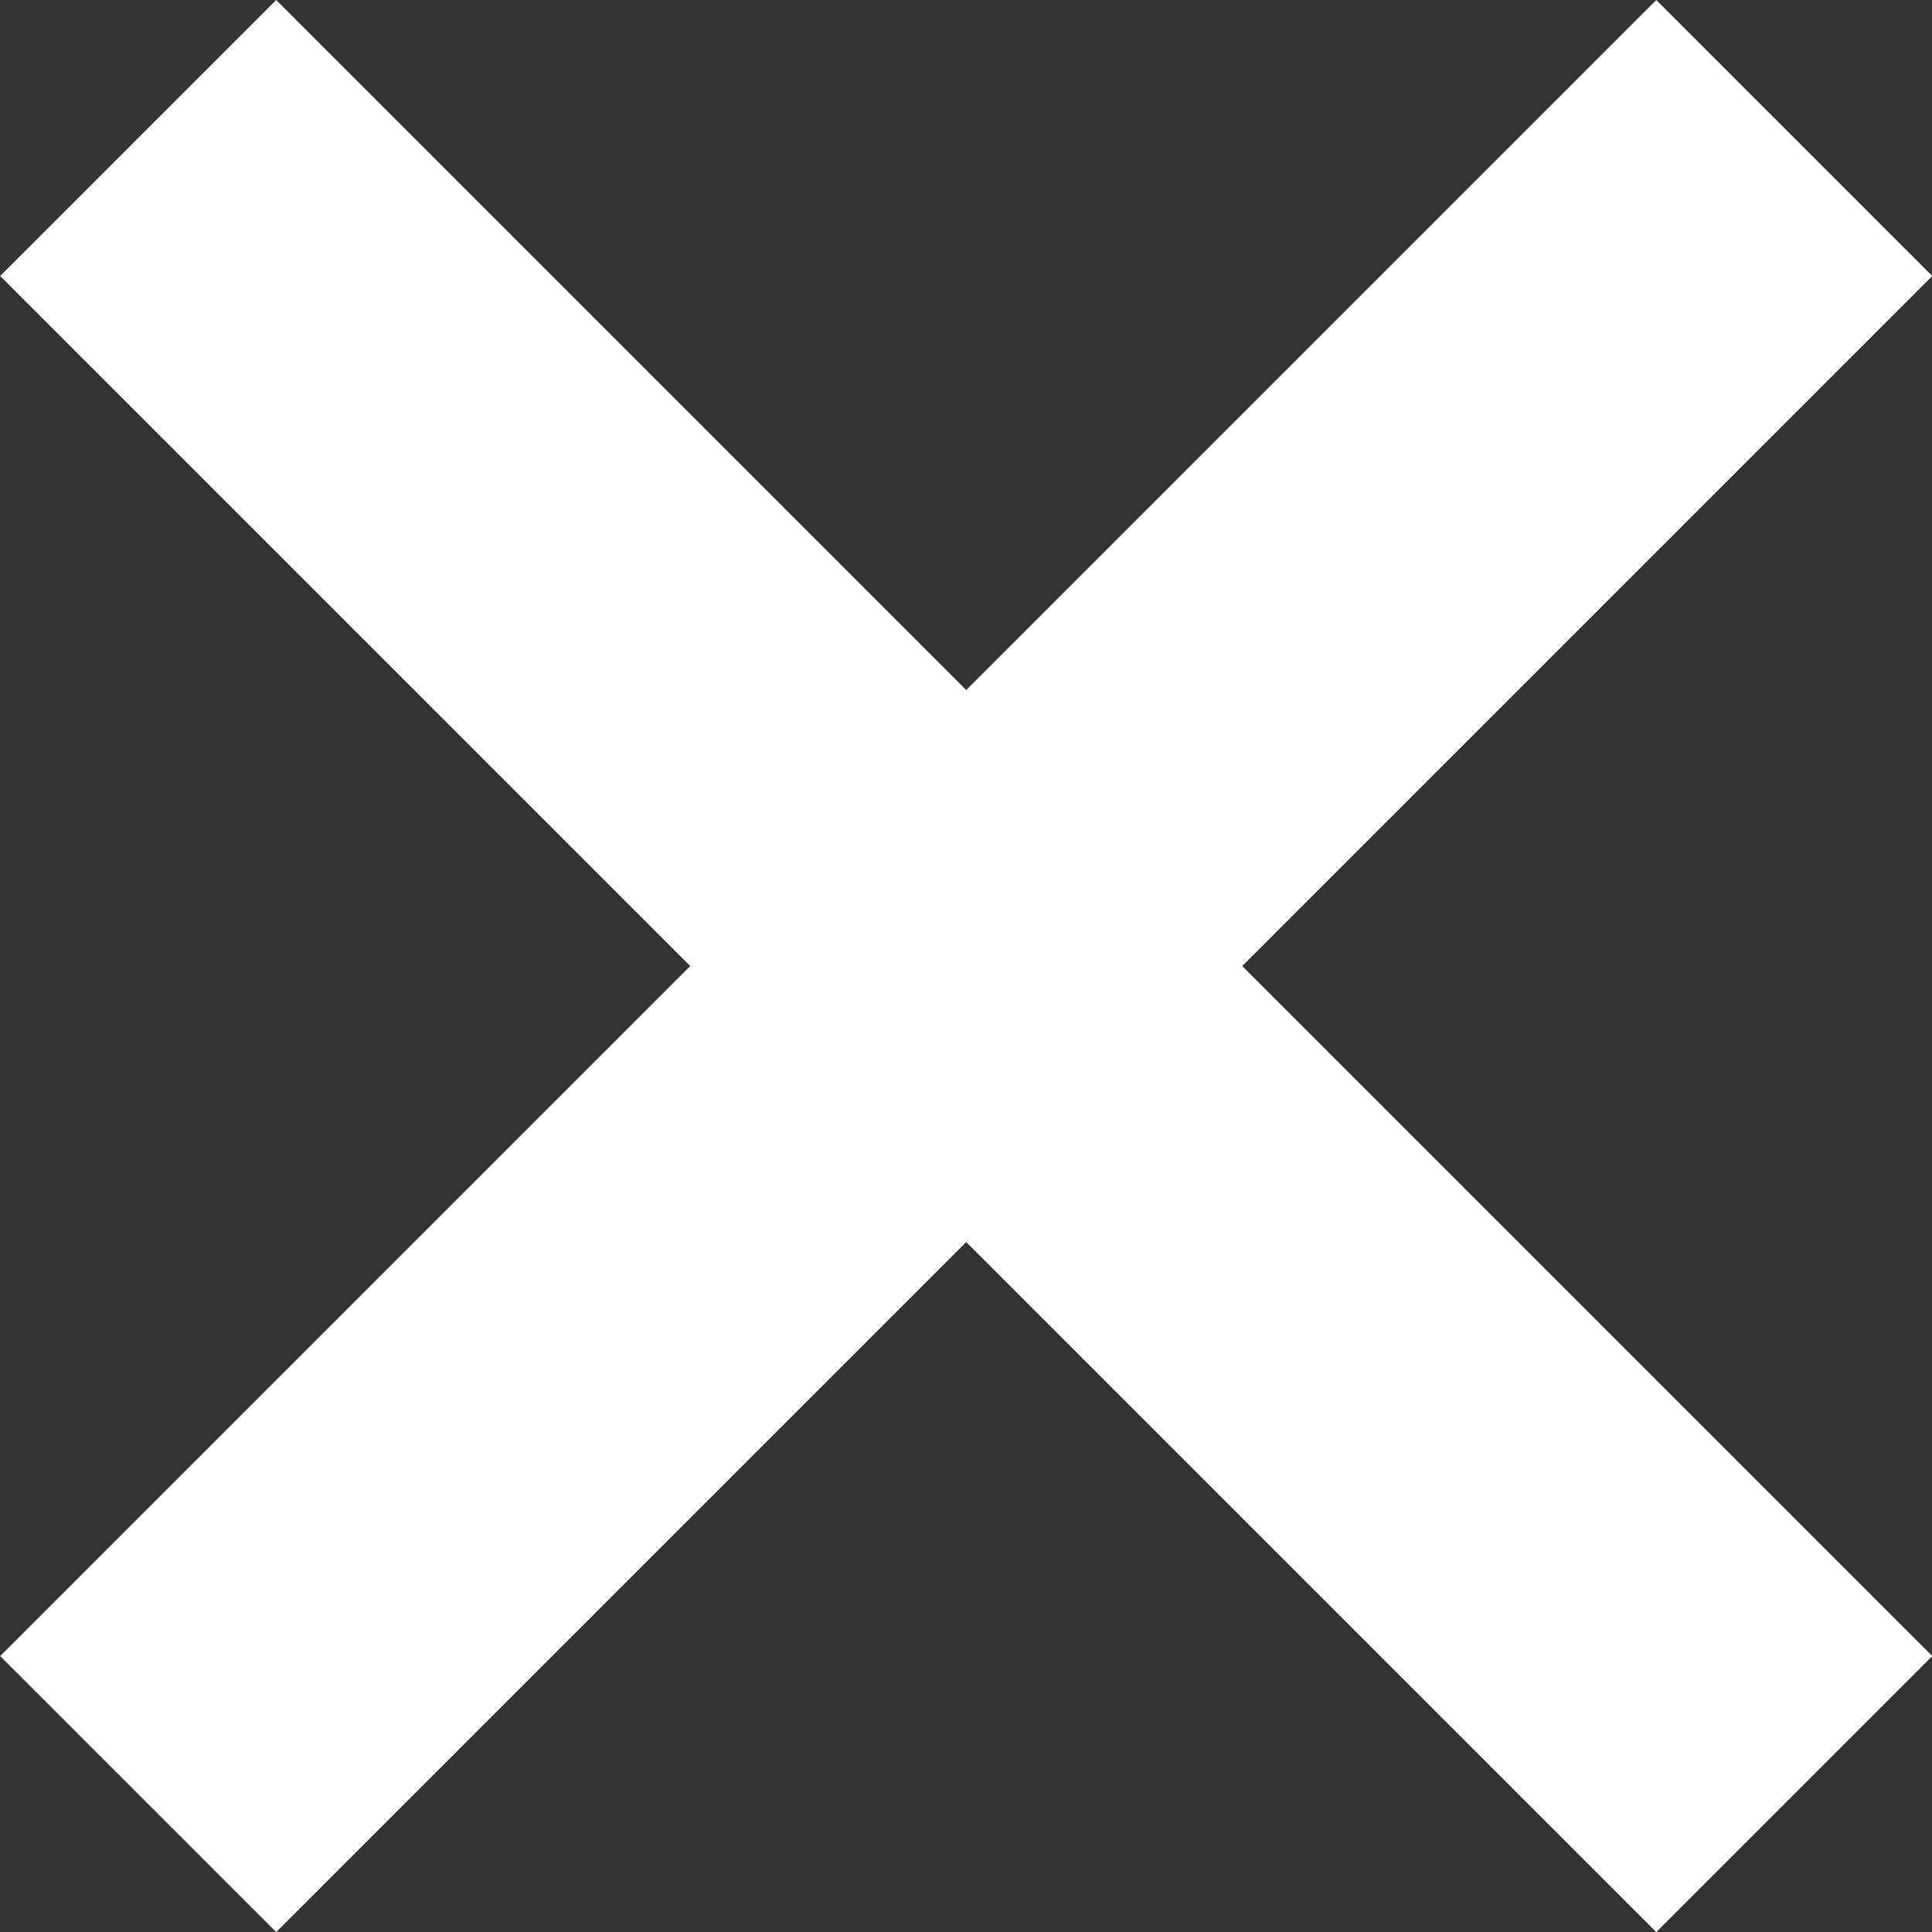 <svg xmlns="http://www.w3.org/2000/svg" viewBox="0 0 9.899 9.9">
    <rect x="0" y="0" width="9.899" height="9.9" fill="#333333" stroke="none"/>
    <defs>
        <style>
            .cls-1{fill:#fff}
        </style>
    </defs>
    <g id="x" transform="translate(-566.05 -725.05)">
        <g id="_" data-name="+" transform="rotate(45 516.622 871.525)">
            <path id="사각형_38" d="M0 0h12v2H0z" class="cls-1" data-name="사각형 38" transform="translate(449 732)"/>
            <path id="사각형_39" d="M0 0h12v2H0z" class="cls-1" data-name="사각형 39" transform="rotate(-90 596.5 142.5)"/>
        </g>
    </g>
</svg>
